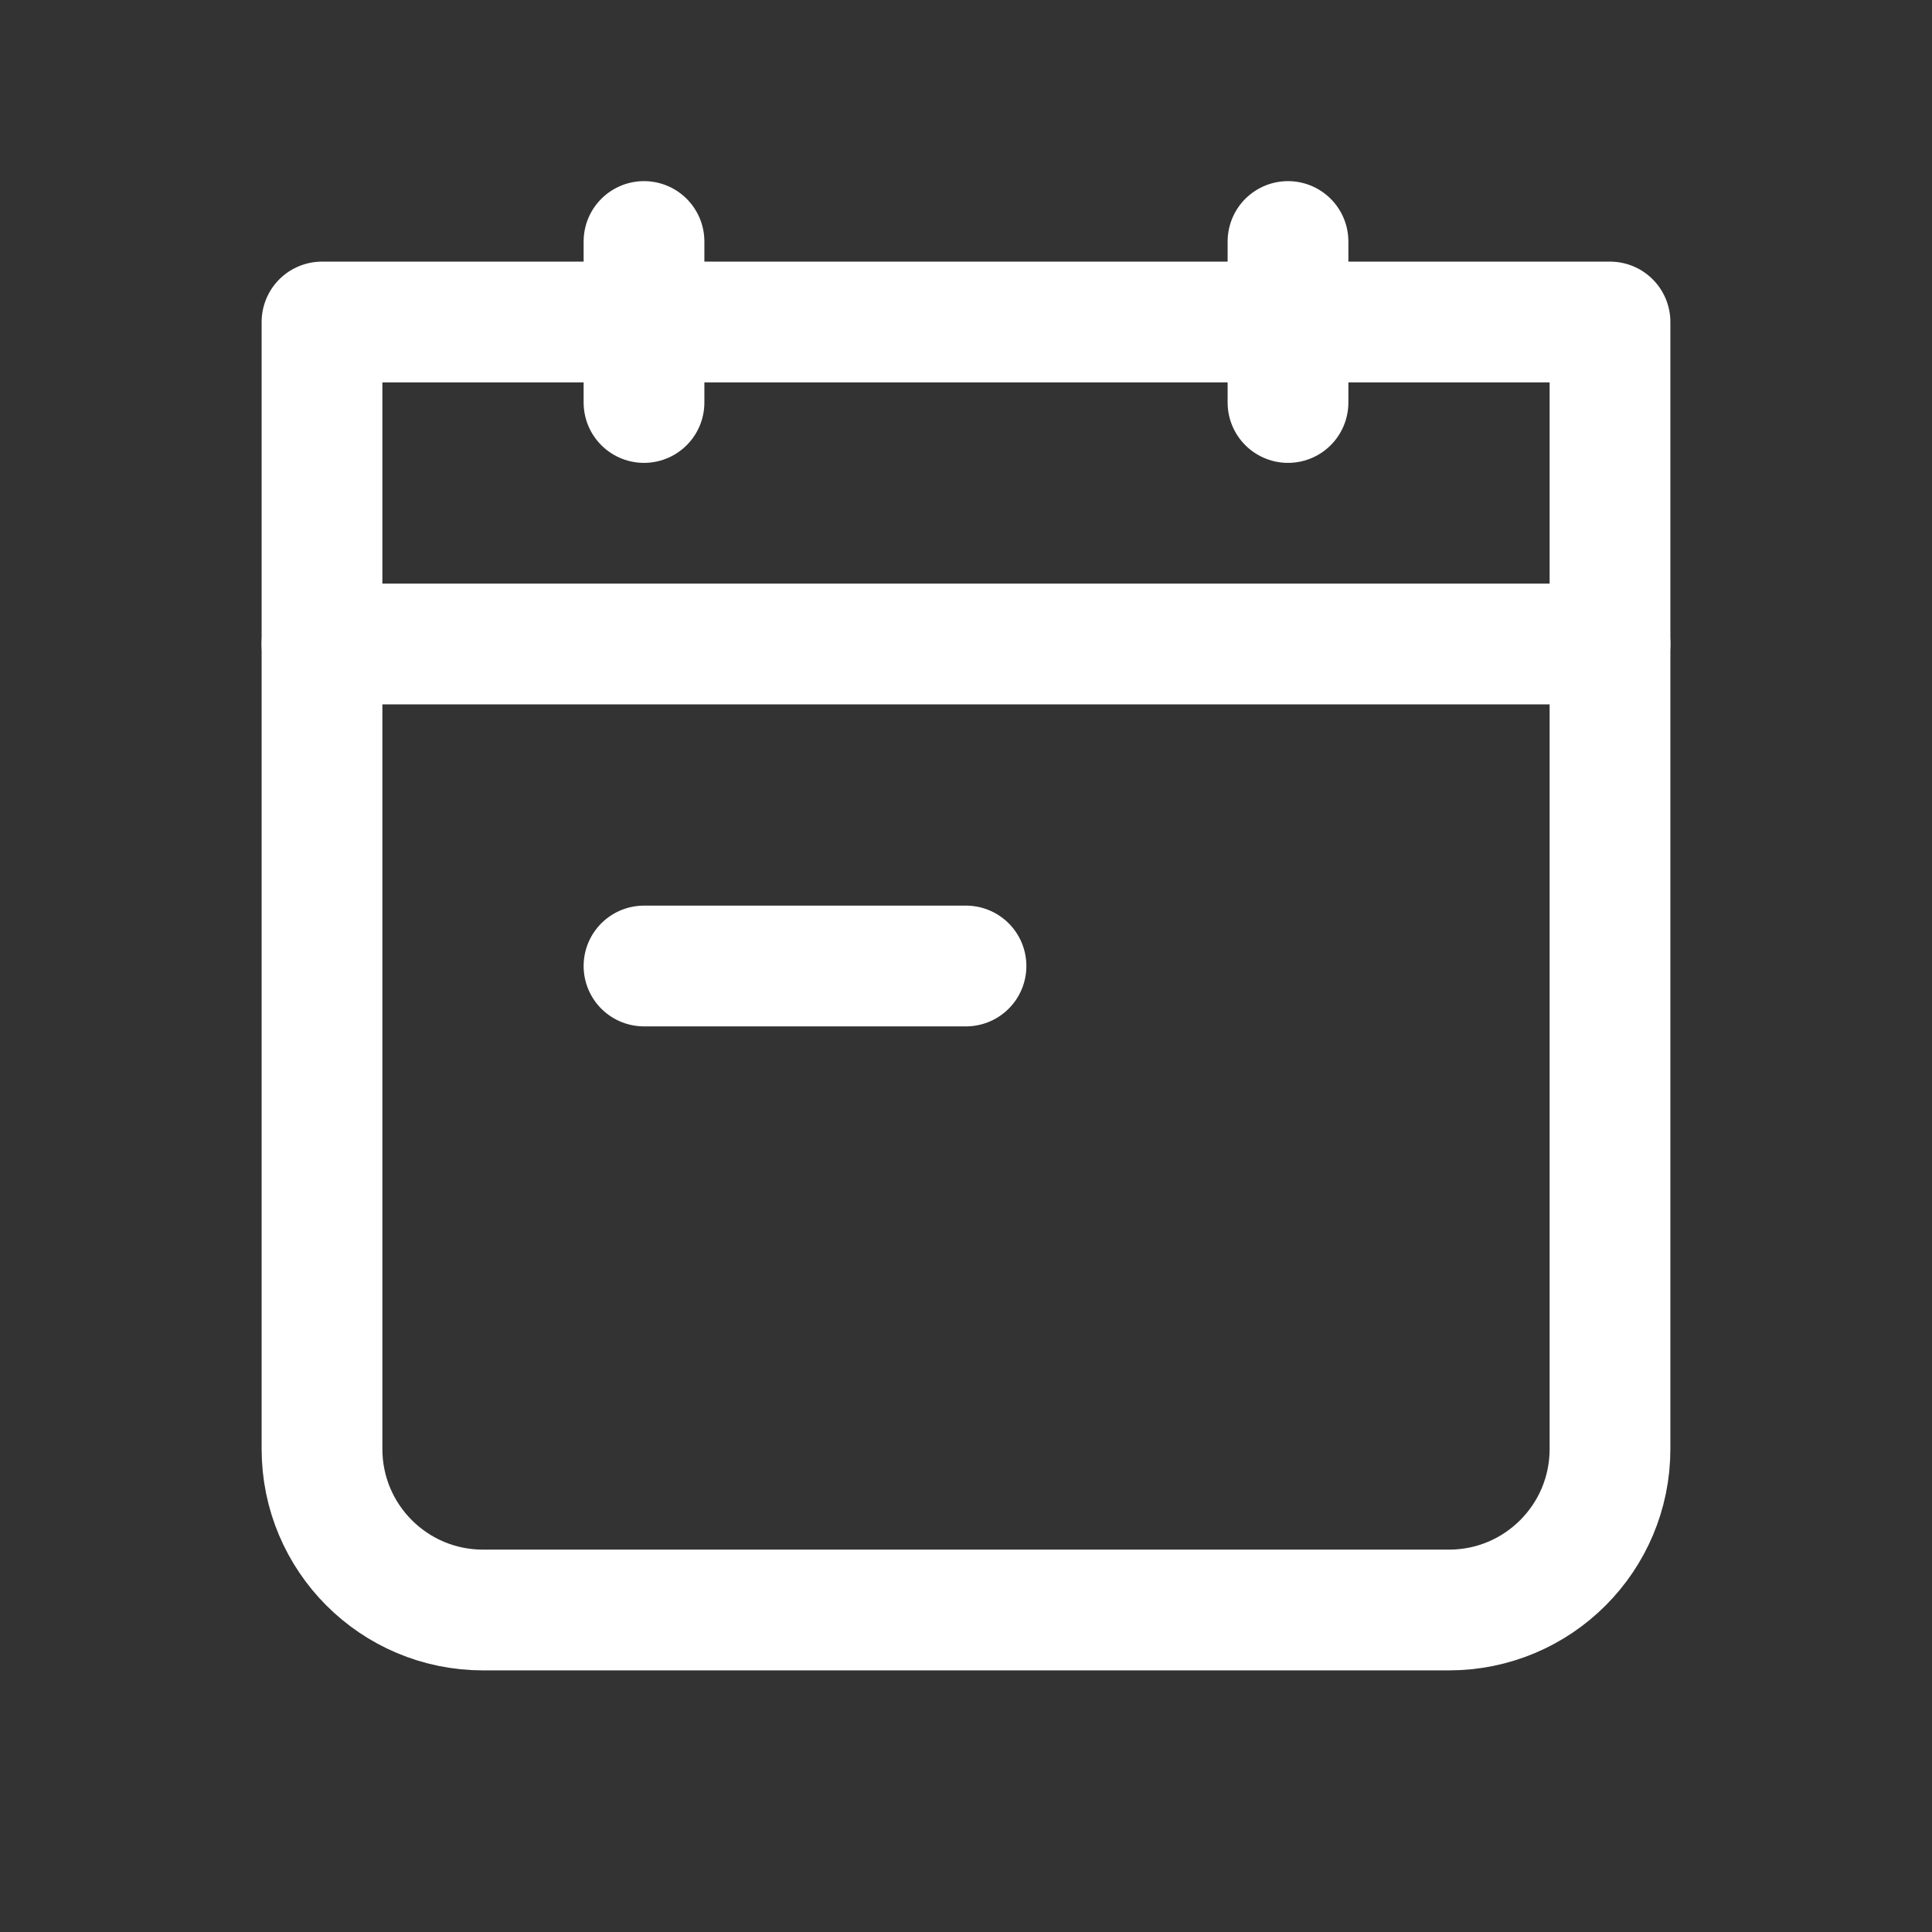 <svg width="24" height="24" viewBox="0 0 24 24" fill="none" xmlns="http://www.w3.org/2000/svg">
<rect x="0" y="0" width="24" height="24" fill="#333333" stroke="none"/>
<g clip-path="url(#clip0_131_542)">
<path d="M4 4H20V18C20 19.105 19.105 20 18 20H6C4.895 20 4 19.105 4 18V4Z" stroke="white" stroke-width="1.5" stroke-linecap="round" stroke-linejoin="round"/>
<path d="M4 8H20" stroke="white" stroke-width="1.5" stroke-linecap="round" stroke-linejoin="round"/>
<path d="M8 12H12" stroke="white" stroke-width="1.5" stroke-linecap="round" stroke-linejoin="round"/>
<path d="M16 3V5" stroke="white" stroke-width="1.5" stroke-linecap="round" stroke-linejoin="round"/>
<path d="M8 3V5" stroke="white" stroke-width="1.5" stroke-linecap="round" stroke-linejoin="round"/>
</g>
<defs>
<clipPath id="clip0_131_542">
<rect width="24" height="24" fill="white"/>
</clipPath>
</defs>
</svg>
